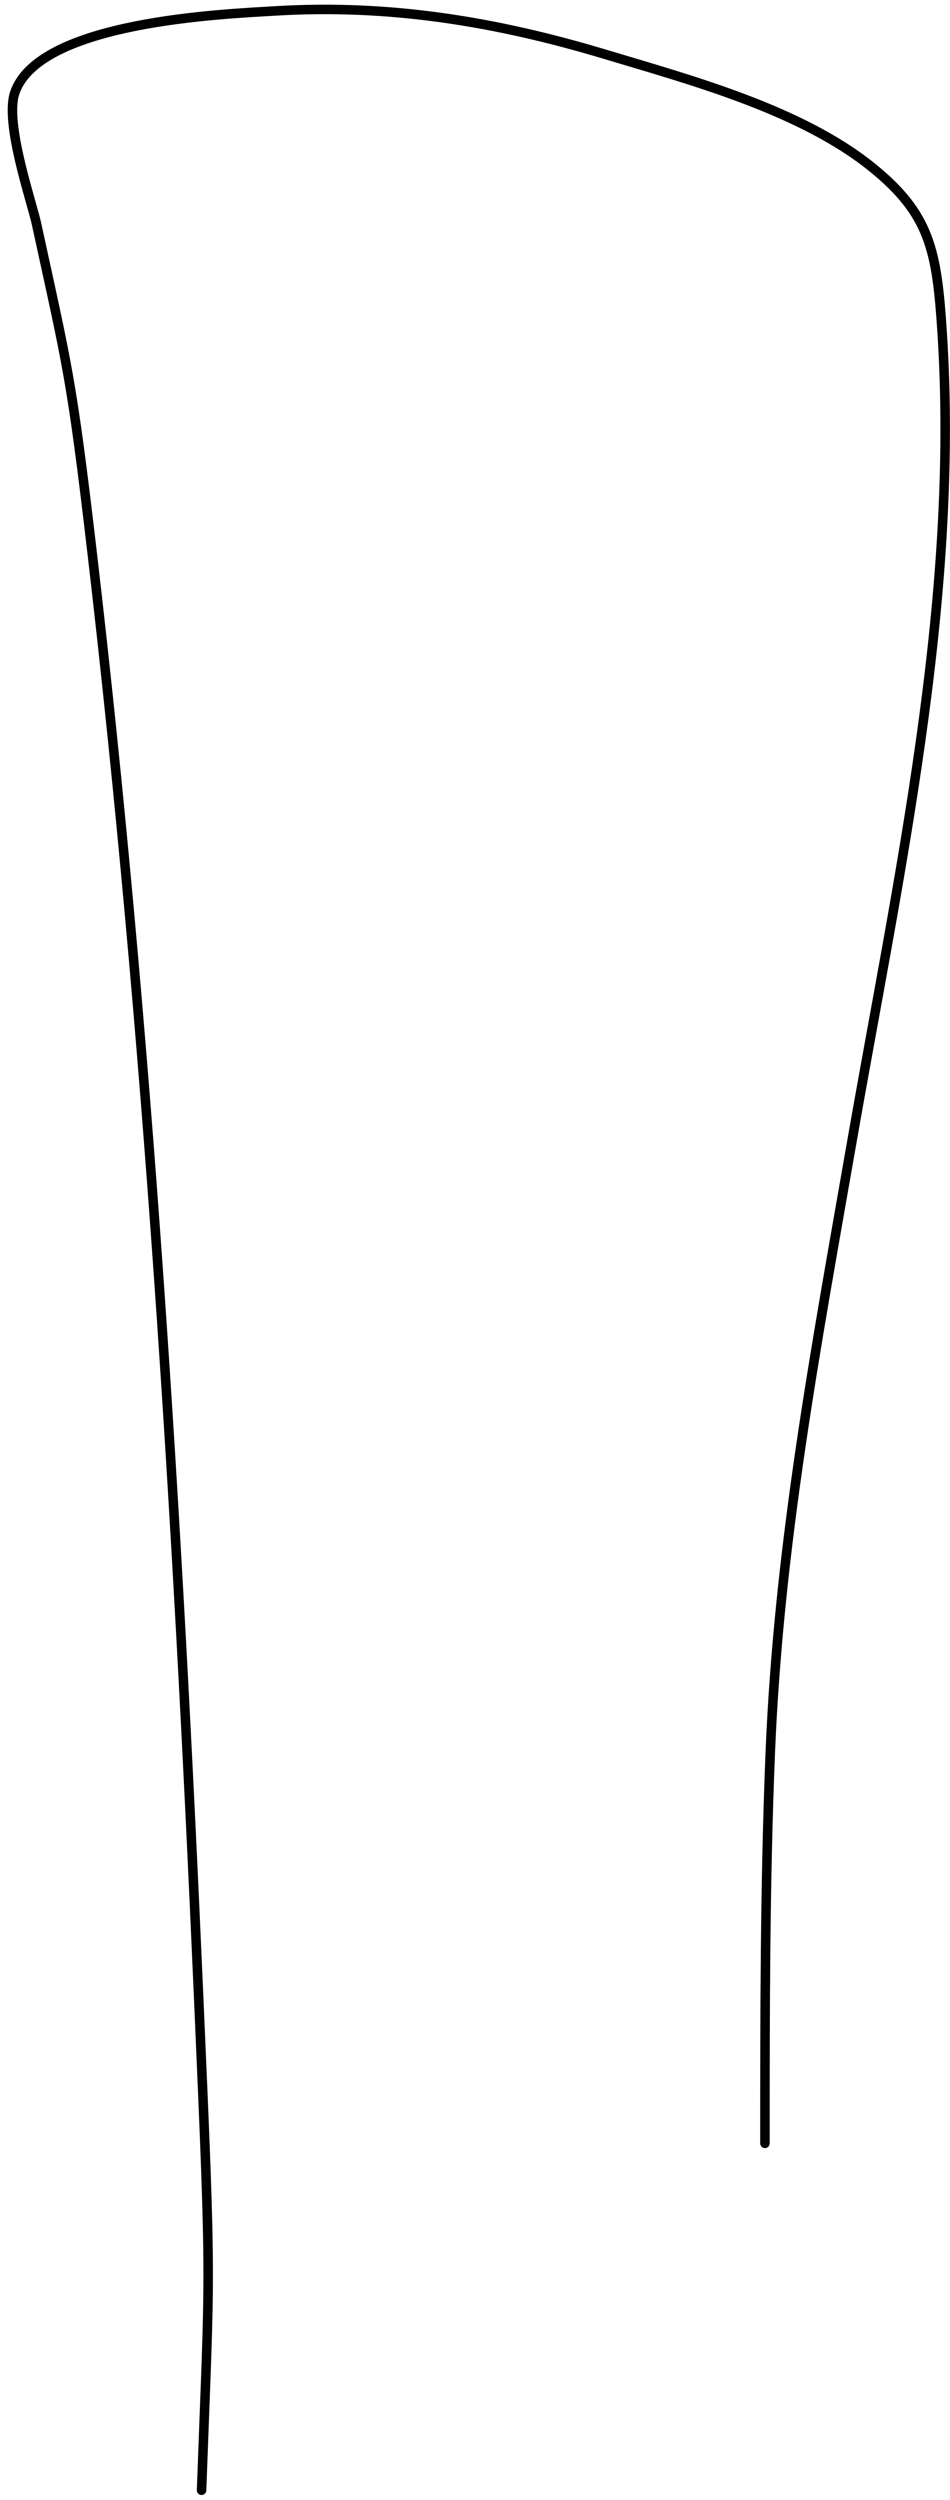 <svg width="100" height="263" viewBox="0 0 100 263" fill="none" xmlns="http://www.w3.org/2000/svg">
<path d="M21.218 261.975C22.092 237.808 22.297 241.796 20.914 210.175C18.698 159.506 15.594 108.664 9.713 58.272C7.517 39.459 7.086 38.496 3.833 23.502C3.343 21.245 0.47 12.97 1.552 9.766C4.095 2.241 23.595 1.477 28.973 1.15C40.968 0.421 52.219 2.262 63.692 5.712C72.726 8.428 84.29 11.531 91.822 17.623C97.936 22.567 98.619 26.441 99.172 34.957C101.018 63.399 94.498 92.448 89.643 120.26C85.877 141.83 81.964 162.593 81.077 184.478C80.523 198.142 80.52 211.81 80.52 225.482" stroke="black" stroke-linecap="round" stroke-linejoin="round"/>
</svg>
